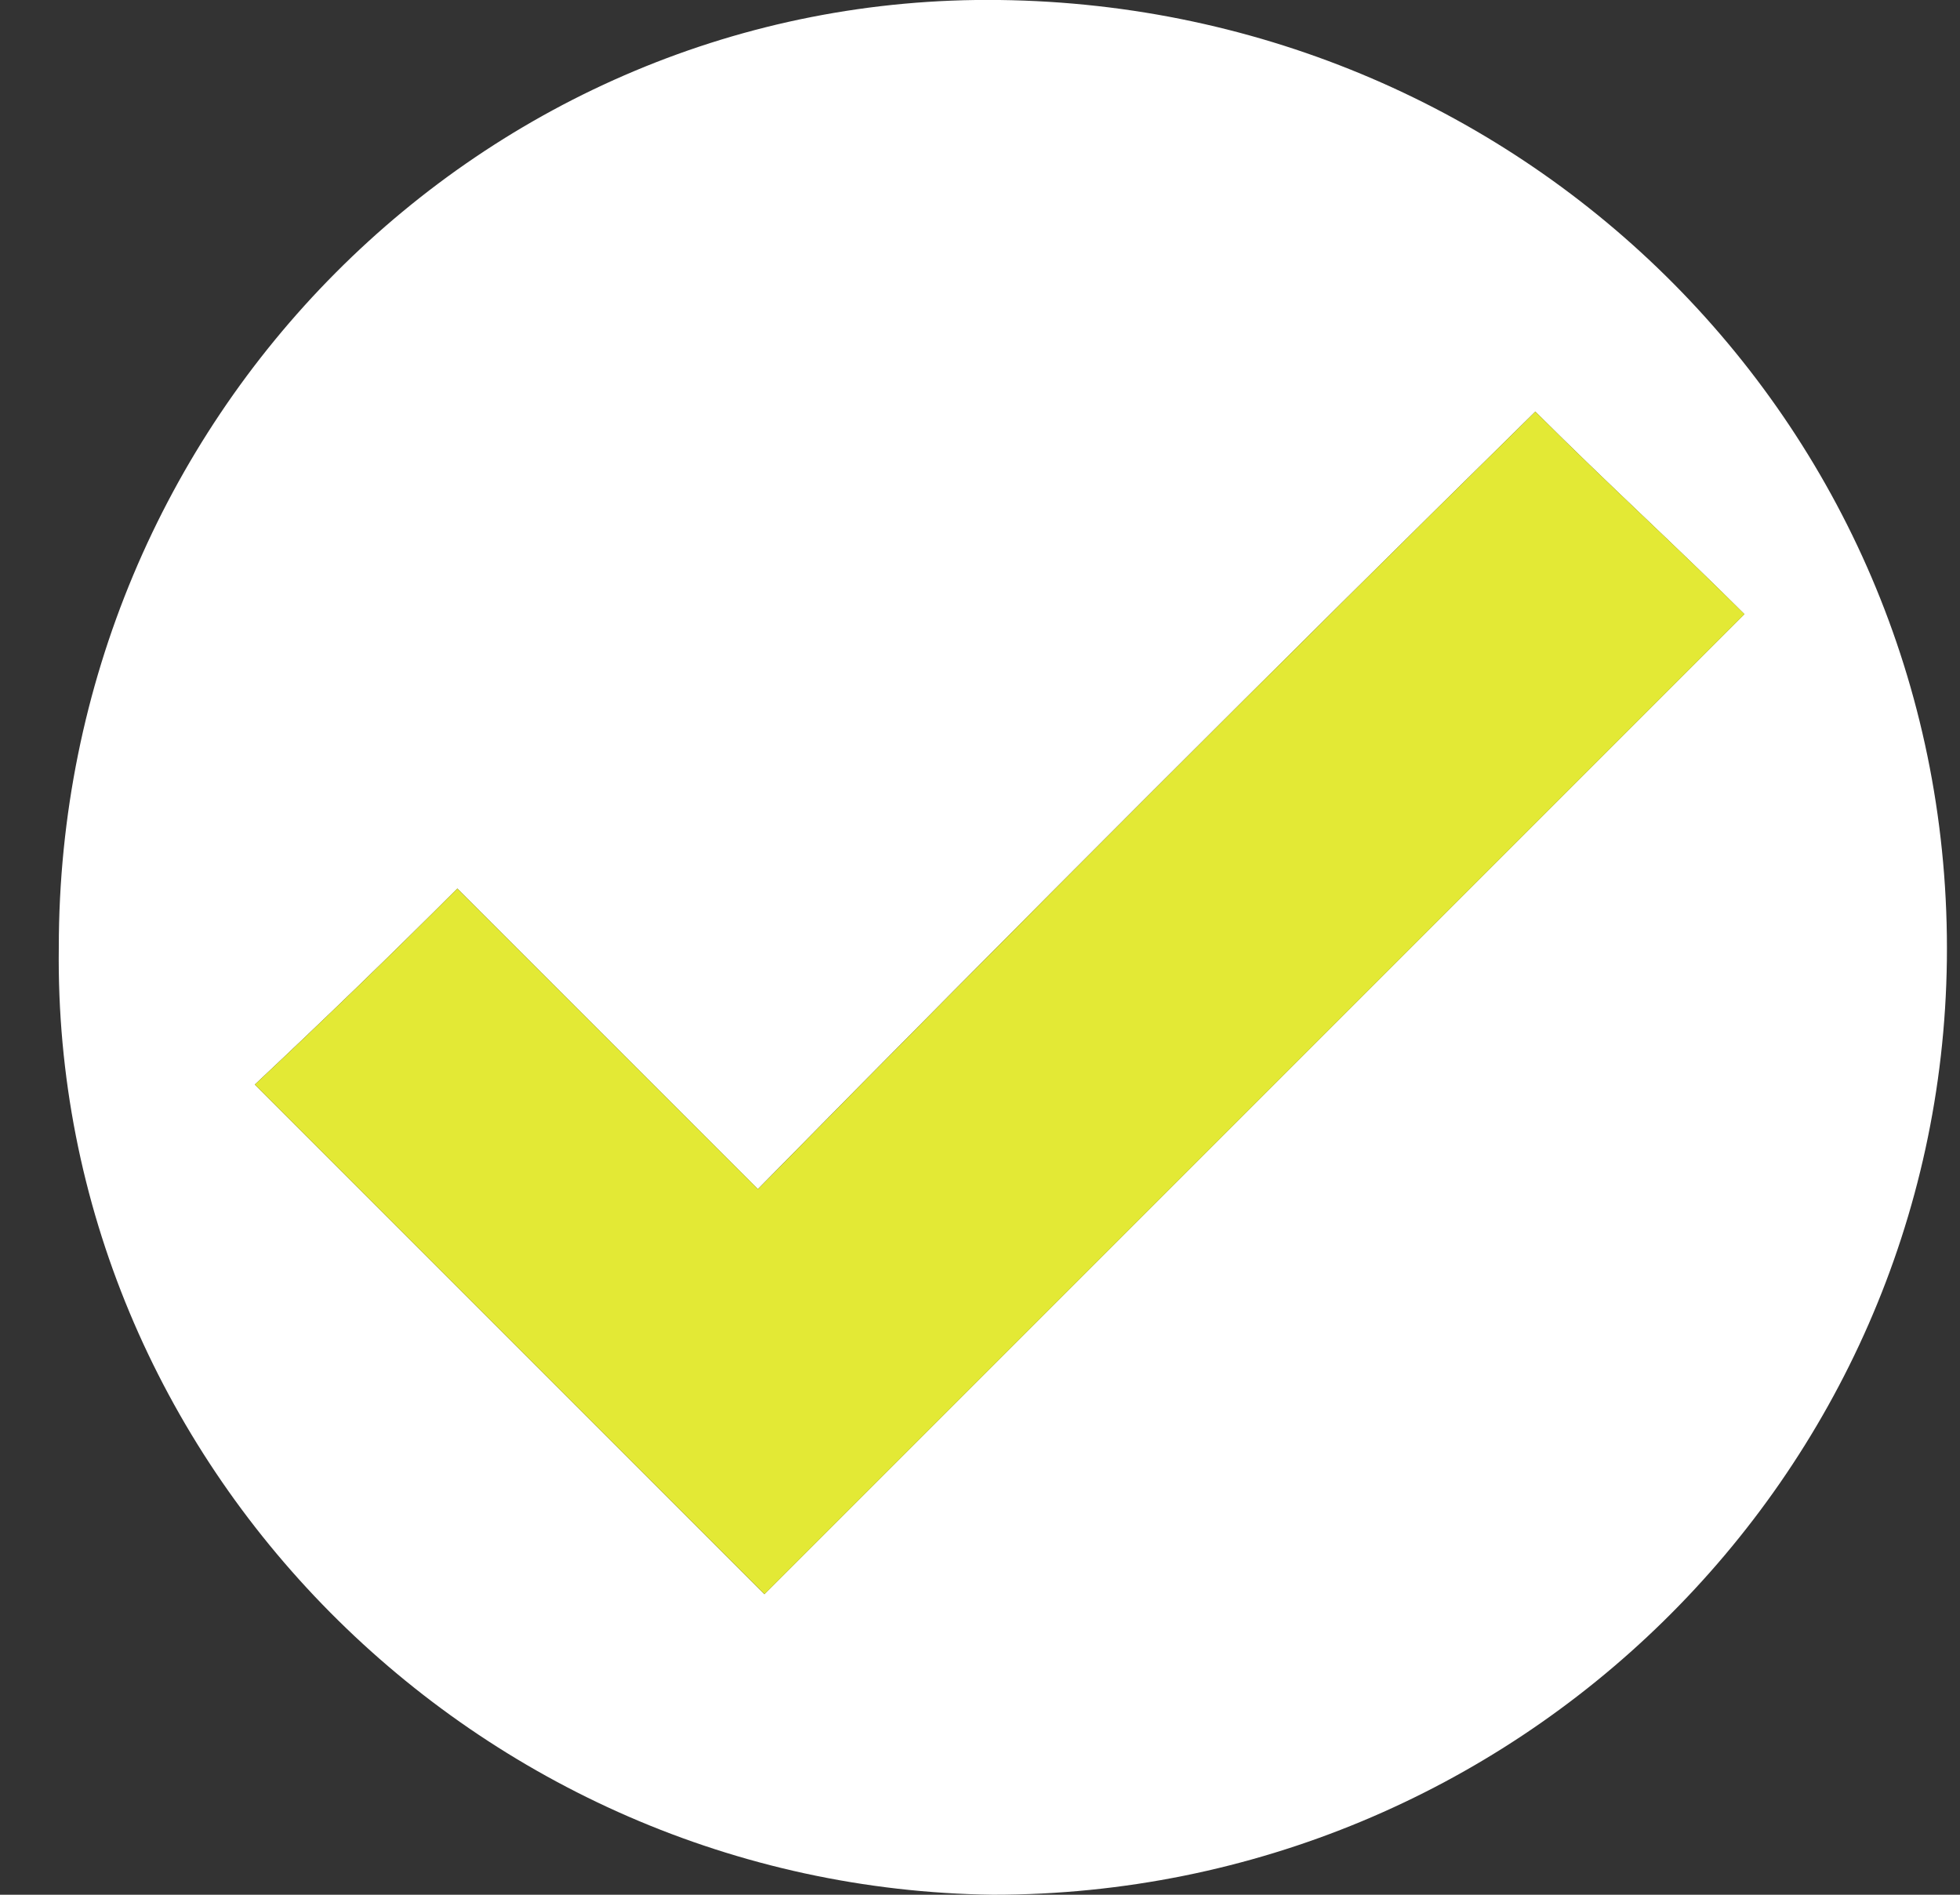 <svg width="30" height="29" viewBox="0 0 30 29" fill="none" xmlns="http://www.w3.org/2000/svg">
<rect x="0" y="0" width="30" height="29" fill="#333333" stroke="none"/>
<path fill-rule="evenodd" clip-rule="evenodd" d="M0.9 14.5C0.9 6.4 7.399 -0.1 15.3 0C23.399 0.1 29.899 6.6 29.799 14.7C29.7 22.6 23.2 29 15.2 29C7.3 28.9 0.8 22.4 0.9 14.5ZM11.7 24.4C16.7 19.4 21.7 14.4 26.7 9.4C25.7 8.4 24.6 7.4 23.5 6.3C19.566 10.167 15.6 14.133 11.6 18.2C10 16.6 8.5 15.1 7 13.6C6 14.6 4.966 15.6 3.9 16.6C6.5 19.2 9.1 21.8 11.7 24.4Z" fill="white"/>
<path d="M11.701 24.4C9.101 21.8 6.5 19.2 3.9 16.6C4.967 15.6 6 14.6 7 13.6C8.5 15.1 10.001 16.6 11.601 18.2C15.601 14.133 19.567 10.166 23.5 6.3C24.601 7.4 25.701 8.4 26.701 9.4C21.701 14.4 16.701 19.4 11.701 24.4Z" fill="#E3E935"/>
</svg>
